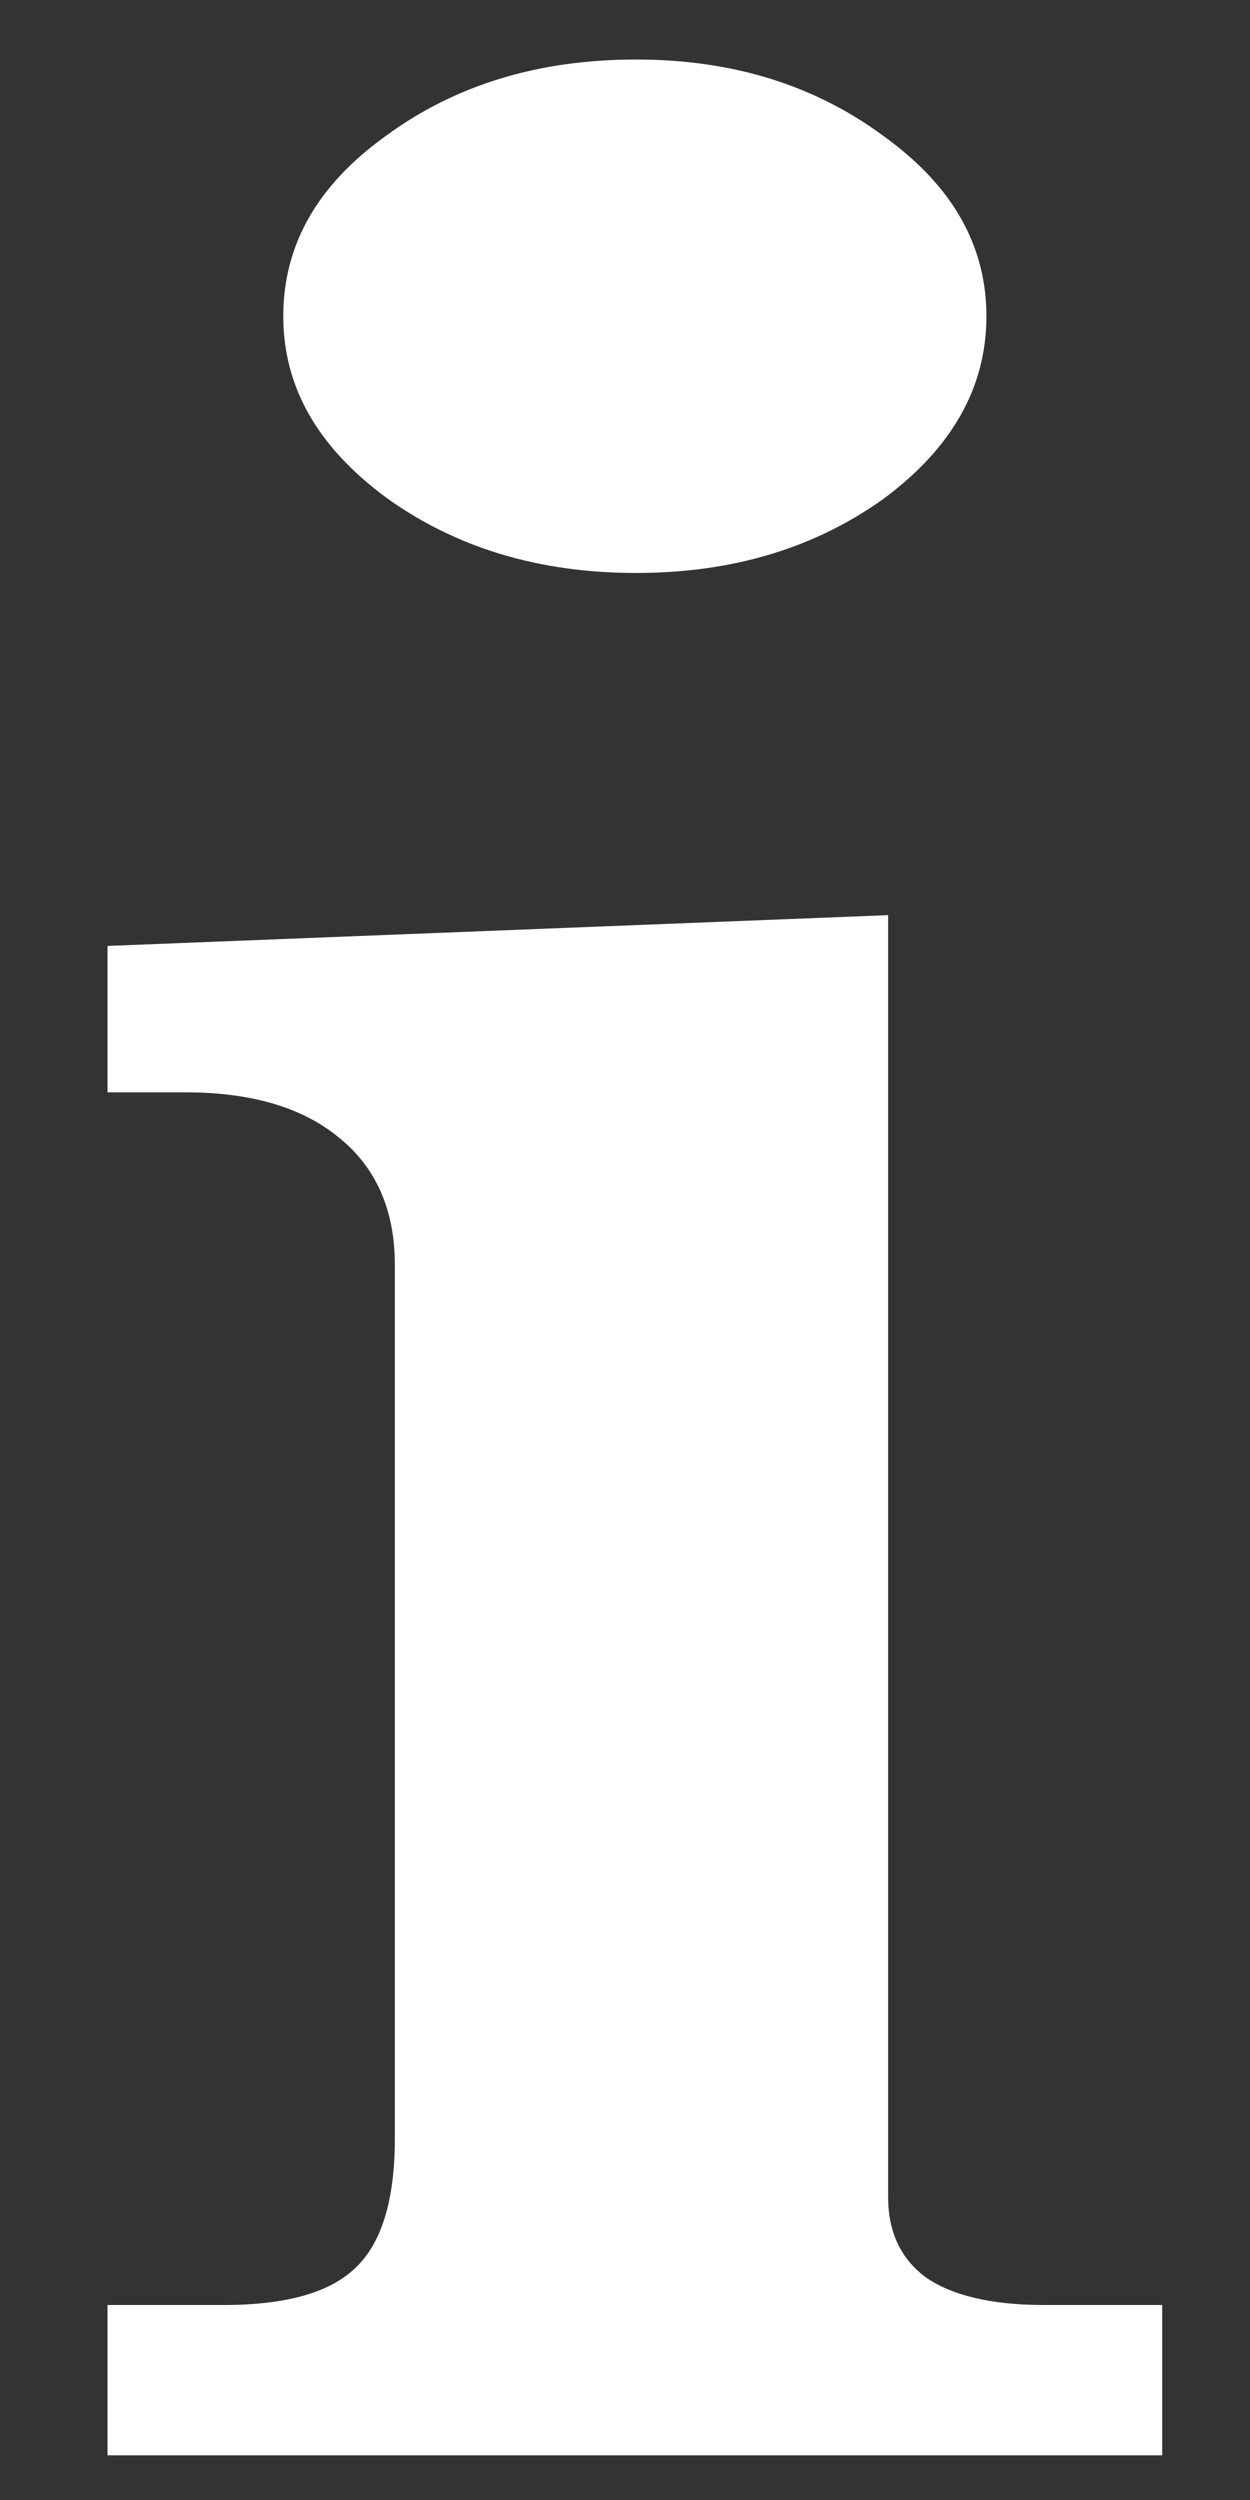 <?xml version="1.0" encoding="UTF-8"?>
<svg width="8px" height="16px" viewBox="0 0 8 16" version="1.1" xmlns="http://www.w3.org/2000/svg" xmlns:xlink="http://www.w3.org/1999/xlink">
    <rect x="0" y="0" width="8" height="16" fill="#333333" stroke="none"/>
    <!-- Generator: Sketch 57.1 (83088) - https://sketch.com -->
    <title>Group 2</title>
    <desc>Created with Sketch.</desc>
    <g id="2.1-Slice-1" stroke="none" stroke-width="1" fill="none" fill-rule="evenodd">
        <g id="1.1-Permits-overview-page-✓" transform="translate(-201, -344)" fill="#FFFFFF">
            <g id="Body" transform="translate(164, 254)">
                <g id="Notification" transform="translate(0, 63)">
                    <g id="Group" transform="translate(27, 24)">
                        <g id="Group-2" transform="translate(10.688, 3.381)">
                            <path d="M1.784,0.487 C2.227,0.162 2.758,-4.21884749e-15 3.383,-4.21884749e-15 C3.998,-4.21884749e-15 4.522,0.162 4.963,0.487 C5.403,0.802 5.625,1.185 5.625,1.643 C5.625,2.1 5.403,2.489 4.963,2.814 C4.522,3.128 3.998,3.286 3.383,3.286 C2.758,3.286 2.227,3.123 1.784,2.804 C1.344,2.479 1.125,2.095 1.125,1.643 C1.125,1.185 1.344,0.802 1.784,0.487" id="Fill-1"></path>
                            <path d="M6.75,15.333 L2.22044605e-15,15.333 L2.22044605e-15,14.371 L0.745,14.371 C1.146,14.371 1.425,14.29 1.586,14.134 C1.753,13.978 1.839,13.701 1.839,13.308 L1.839,7.714 C1.839,7.361 1.718,7.089 1.478,6.897 C1.246,6.706 0.918,6.61 0.501,6.61 L2.22044605e-15,6.61 L2.22044605e-15,5.673 L4.996,5.476 L4.996,13.68 C4.996,13.902 5.075,14.073 5.237,14.194 C5.404,14.31 5.656,14.371 5.993,14.371 L6.75,14.371 L6.75,15.333 L6.75,15.333 Z" id="Fill-4"></path>
                        </g>
                    </g>
                </g>
            </g>
        </g>
    </g>
</svg>